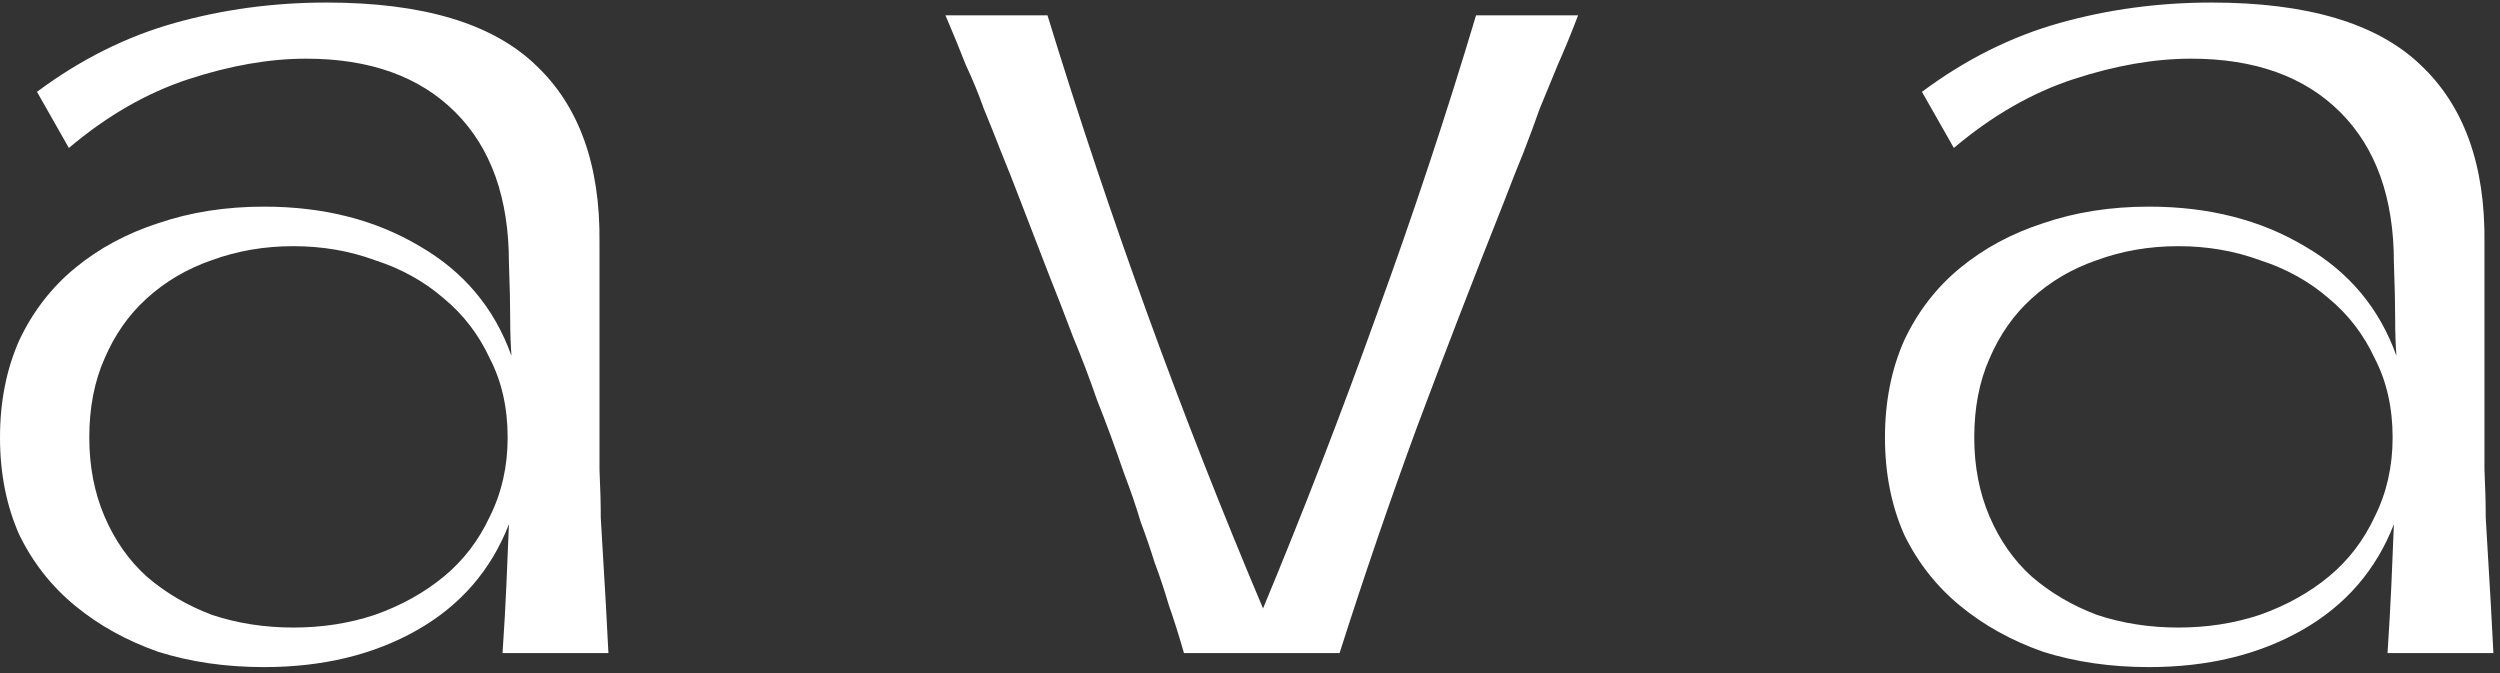 <svg width="245" height="66" viewBox="0 0 245 66" fill="none" xmlns="http://www.w3.org/2000/svg">
<rect x="0" y="0" width="245" height="66" fill="#333333" stroke="none"/>
<path d="M49.25 64C49.417 61.5 49.542 59.292 49.625 57.375C49.708 55.458 49.792 53.458 49.875 51.375C48.125 55.875 45.125 59.333 40.875 61.75C36.625 64.167 31.625 65.375 25.875 65.375C22.125 65.375 18.667 64.875 15.5 63.875C12.417 62.792 9.708 61.292 7.375 59.375C5.042 57.458 3.208 55.125 1.875 52.375C0.625 49.542 9.49949e-08 46.375 9.49949e-08 42.875C9.49949e-08 39.375 0.625 36.208 1.875 33.375C3.208 30.542 5.042 28.167 7.375 26.25C9.708 24.333 12.417 22.875 15.5 21.875C18.667 20.792 22.125 20.25 25.875 20.25C31.708 20.25 36.792 21.542 41.125 24.125C45.458 26.625 48.458 30.208 50.125 34.875C50.042 33.792 50 32.583 50 31.25C50 29.833 49.958 28 49.875 25.75C49.875 19.417 48.125 14.5 44.625 11C41.125 7.5 36.25 5.75 30 5.75C26.417 5.75 22.583 6.417 18.5 7.75C14.417 9.083 10.5 11.333 6.75 14.5L3.625 9C7.875 5.833 12.375 3.583 17.125 2.25C21.875 0.917 26.833 0.25 32 0.25C41.417 0.25 48.25 2.292 52.5 6.375C56.75 10.375 58.833 16.167 58.75 23.75C58.75 26.417 58.75 28.583 58.75 30.25C58.75 31.917 58.75 33.5 58.75 35C58.75 36.417 58.75 37.958 58.75 39.625C58.75 41.208 58.75 43.333 58.75 46C58.833 47.75 58.875 49.333 58.875 50.75C58.958 52.167 59.042 53.583 59.125 55C59.208 56.333 59.292 57.75 59.375 59.25C59.458 60.667 59.542 62.25 59.625 64H49.25ZM28.75 61.5C31.583 61.5 34.25 61.083 36.75 60.25C39.333 59.333 41.583 58.083 43.5 56.5C45.417 54.917 46.917 52.958 48 50.625C49.167 48.292 49.75 45.708 49.75 42.875C49.75 39.958 49.167 37.375 48 35.125C46.917 32.792 45.417 30.833 43.5 29.25C41.583 27.583 39.333 26.333 36.75 25.5C34.25 24.583 31.583 24.125 28.75 24.125C25.917 24.125 23.25 24.583 20.75 25.5C18.333 26.333 16.208 27.583 14.375 29.25C12.625 30.833 11.25 32.792 10.25 35.125C9.25 37.375 8.75 39.958 8.75 42.875C8.75 45.708 9.25 48.292 10.25 50.625C11.25 52.958 12.625 54.917 14.375 56.5C16.208 58.083 18.333 59.333 20.75 60.25C23.25 61.083 25.917 61.5 28.75 61.5ZM116.028 64C115.528 62.25 115.028 60.667 114.528 59.25C114.112 57.833 113.653 56.458 113.153 55.125C112.737 53.792 112.278 52.458 111.778 51.125C111.362 49.708 110.82 48.125 110.153 46.375C109.237 43.708 108.362 41.333 107.528 39.25C106.778 37.083 105.987 35 105.153 33C104.403 31 103.612 28.958 102.778 26.875C101.945 24.708 101.028 22.333 100.028 19.75C99.362 18 98.737 16.417 98.153 15C97.57 13.5 96.987 12.042 96.403 10.625C95.903 9.208 95.32 7.792 94.653 6.375C94.07 4.875 93.403 3.25 92.653 1.5H102.653C108.737 21.333 115.778 40.708 123.778 59.625C127.695 50.208 131.403 40.625 134.903 30.875C138.487 21.042 141.737 11.25 144.653 1.5H154.653C153.987 3.25 153.32 4.875 152.653 6.375C152.07 7.792 151.487 9.208 150.903 10.625C150.403 12.042 149.862 13.5 149.278 15C148.695 16.417 148.07 18 147.403 19.75C144.487 27.083 141.653 34.417 138.903 41.75C136.237 49 133.695 56.417 131.278 64H116.028ZM233.977 64C234.143 61.5 234.268 59.292 234.352 57.375C234.435 55.458 234.518 53.458 234.602 51.375C232.852 55.875 229.852 59.333 225.602 61.75C221.352 64.167 216.352 65.375 210.602 65.375C206.852 65.375 203.393 64.875 200.227 63.875C197.143 62.792 194.435 61.292 192.102 59.375C189.768 57.458 187.935 55.125 186.602 52.375C185.352 49.542 184.727 46.375 184.727 42.875C184.727 39.375 185.352 36.208 186.602 33.375C187.935 30.542 189.768 28.167 192.102 26.25C194.435 24.333 197.143 22.875 200.227 21.875C203.393 20.792 206.852 20.25 210.602 20.25C216.435 20.25 221.518 21.542 225.852 24.125C230.185 26.625 233.185 30.208 234.852 34.875C234.768 33.792 234.727 32.583 234.727 31.25C234.727 29.833 234.685 28 234.602 25.75C234.602 19.417 232.852 14.5 229.352 11C225.852 7.5 220.977 5.75 214.727 5.75C211.143 5.75 207.31 6.417 203.227 7.75C199.143 9.083 195.227 11.333 191.477 14.5L188.352 9C192.602 5.833 197.102 3.583 201.852 2.25C206.602 0.917 211.56 0.25 216.727 0.25C226.143 0.25 232.977 2.292 237.227 6.375C241.477 10.375 243.56 16.167 243.477 23.75C243.477 26.417 243.477 28.583 243.477 30.25C243.477 31.917 243.477 33.5 243.477 35C243.477 36.417 243.477 37.958 243.477 39.625C243.477 41.208 243.477 43.333 243.477 46C243.56 47.75 243.602 49.333 243.602 50.75C243.685 52.167 243.768 53.583 243.852 55C243.935 56.333 244.018 57.75 244.102 59.25C244.185 60.667 244.268 62.25 244.352 64H233.977ZM213.477 61.5C216.31 61.5 218.977 61.083 221.477 60.25C224.06 59.333 226.31 58.083 228.227 56.5C230.143 54.917 231.643 52.958 232.727 50.625C233.893 48.292 234.477 45.708 234.477 42.875C234.477 39.958 233.893 37.375 232.727 35.125C231.643 32.792 230.143 30.833 228.227 29.25C226.31 27.583 224.06 26.333 221.477 25.5C218.977 24.583 216.31 24.125 213.477 24.125C210.643 24.125 207.977 24.583 205.477 25.5C203.06 26.333 200.935 27.583 199.102 29.25C197.352 30.833 195.977 32.792 194.977 35.125C193.977 37.375 193.477 39.958 193.477 42.875C193.477 45.708 193.977 48.292 194.977 50.625C195.977 52.958 197.352 54.917 199.102 56.5C200.935 58.083 203.06 59.333 205.477 60.25C207.977 61.083 210.643 61.5 213.477 61.5Z" fill="white"/>
</svg>
